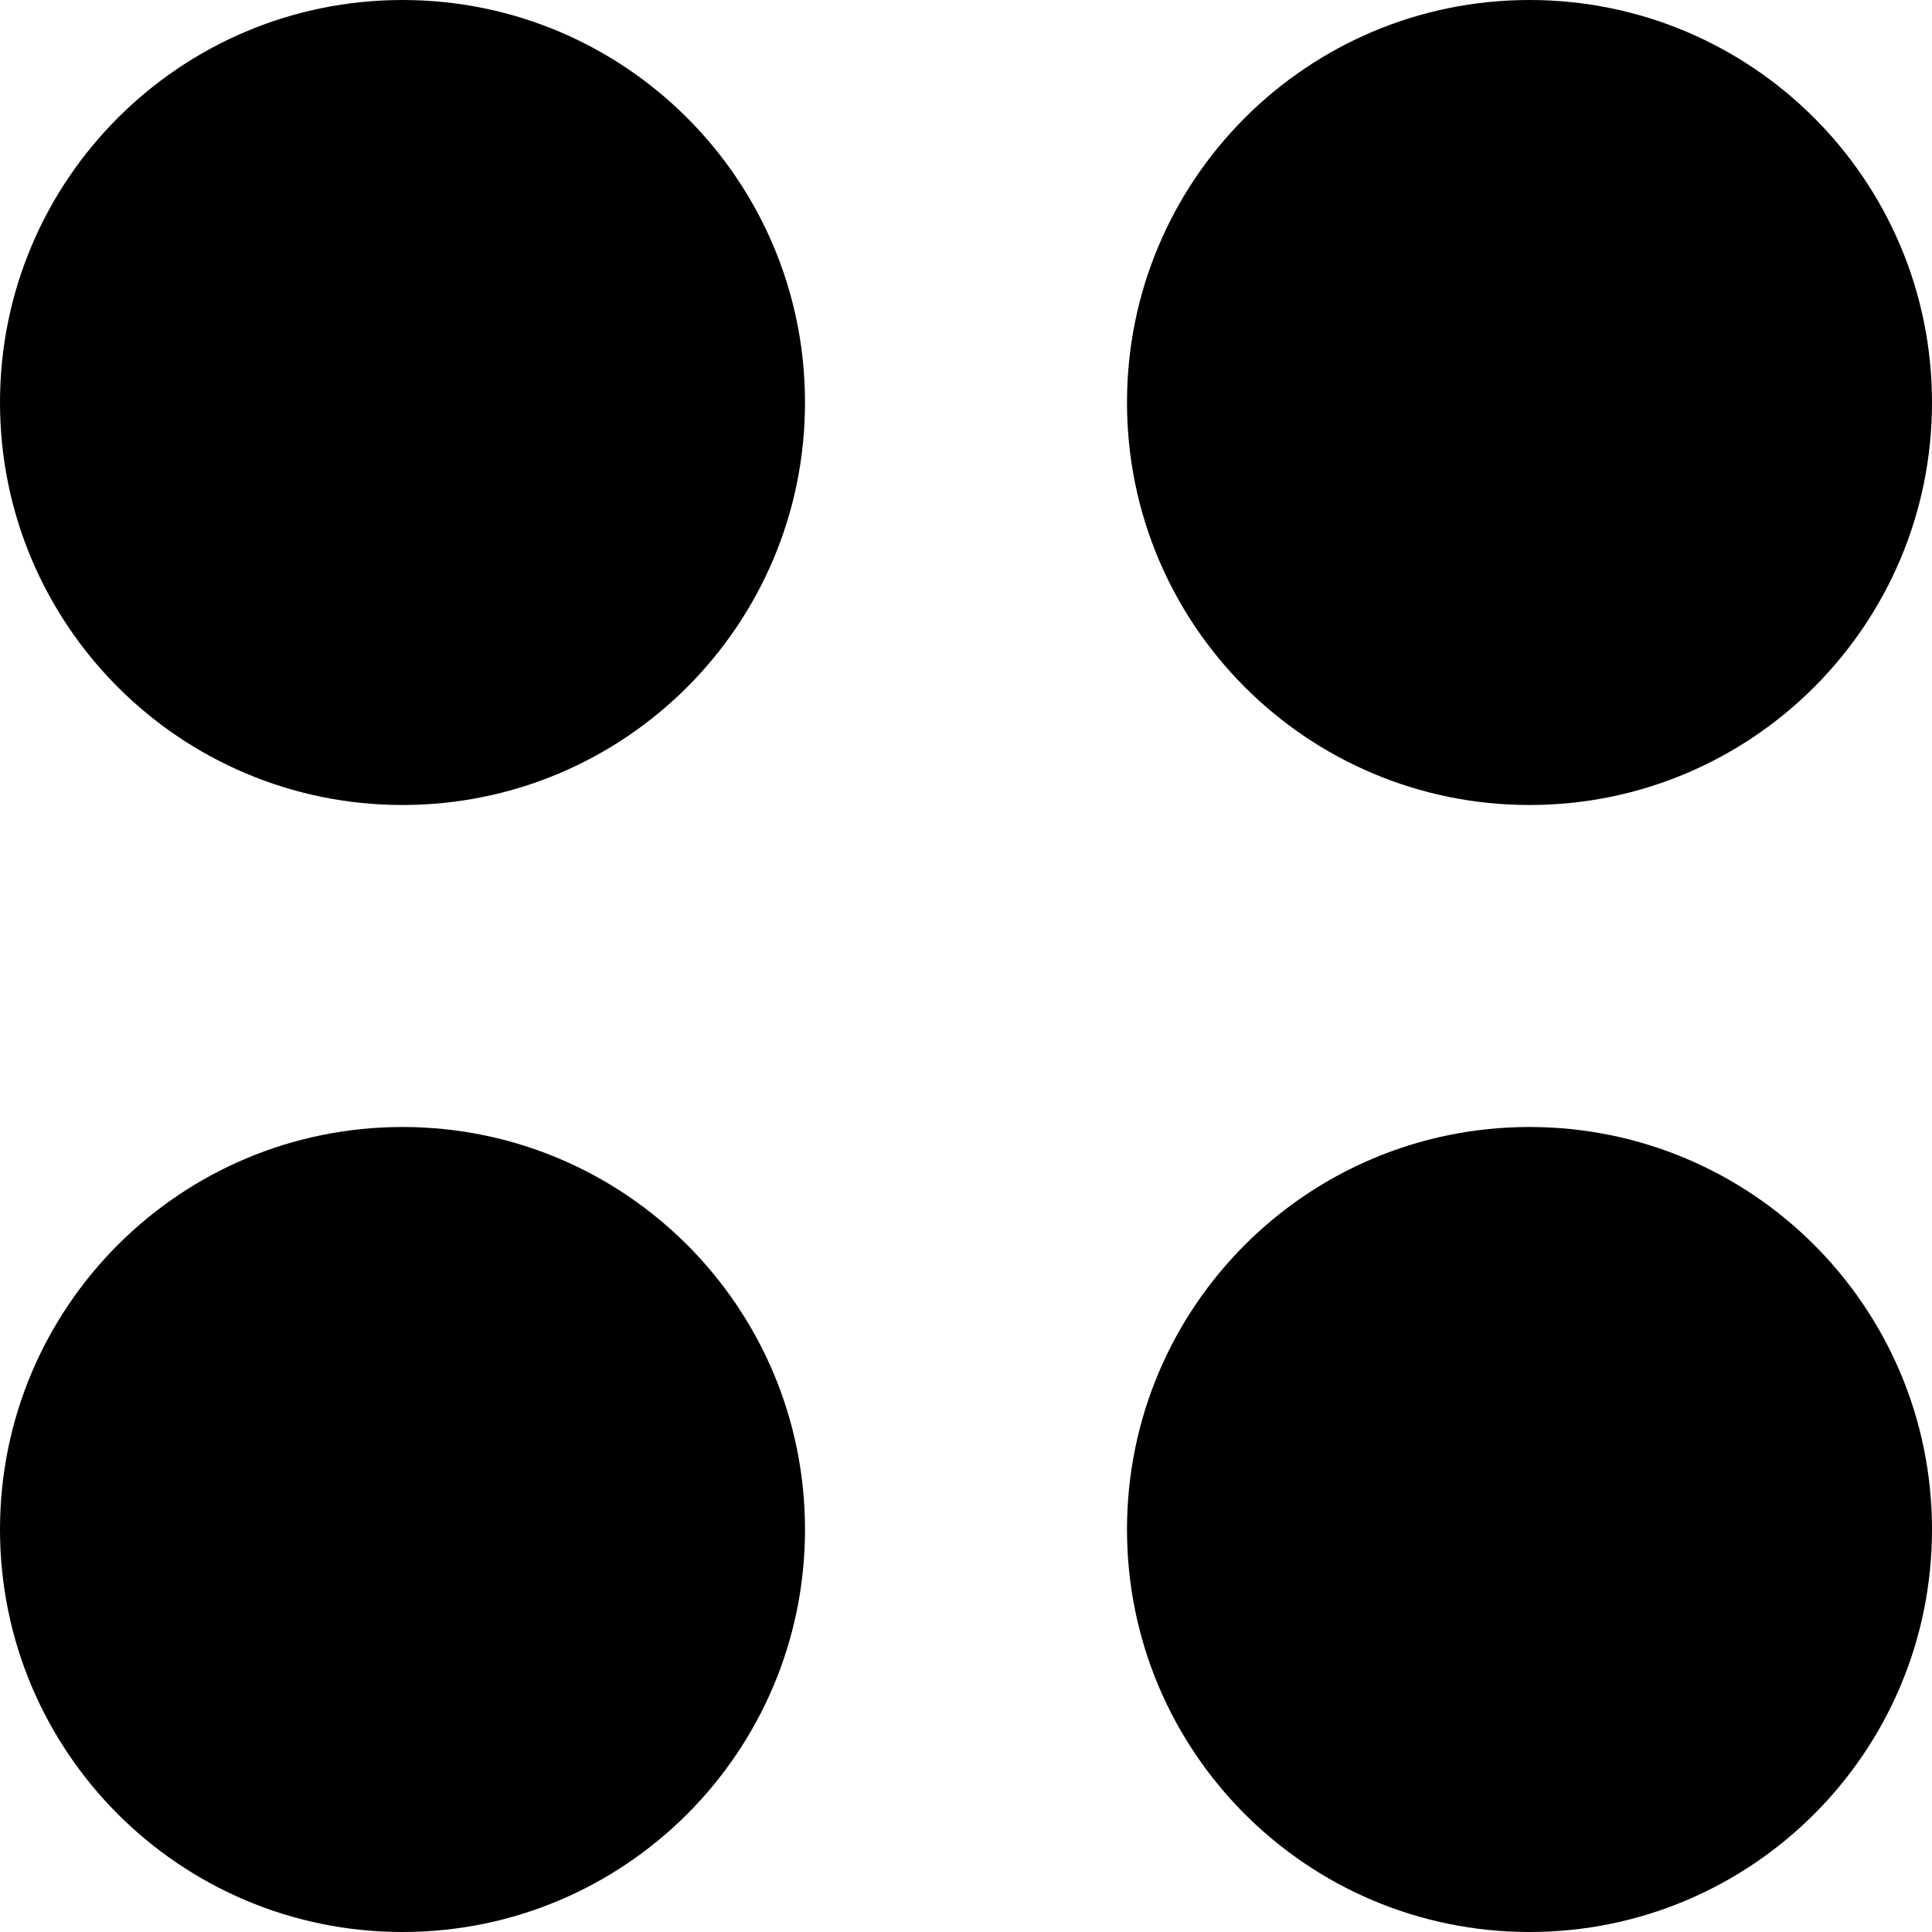 <?xml version="1.0" encoding="utf-8"?>
<!-- Generator: Adobe Illustrator 20.0.0, SVG Export Plug-In . SVG Version: 6.00 Build 0)  -->
<svg version="1.1" id="icon-" xmlns="http://www.w3.org/2000/svg" xmlns:xlink="http://www.w3.org/1999/xlink" x="0px" y="0px"
	 viewBox="0 0 960 960" enable-background="new 0 0 960 960" xml:space="preserve">
<path id="groups_1_" d="M400,200c0,110.5-89.5,200-200,200C89.5,400,0,310.5,0,200S89.5,0,200,0C310.5,0,400,89.5,400,200z M760,400
	c110.5,0,200-89.5,200-200S870.5,0,760,0C649.5,0,560,89.5,560,200S649.5,400,760,400z M200,560C89.5,560,0,649.5,0,760
	s89.5,200,200,200c110.5,0,200-89.5,200-200S310.5,560,200,560z M760,560c-110.5,0-200,89.5-200,200s89.5,200,200,200
	c110.5,0,200-89.5,200-200S870.5,560,760,560z"/>
</svg>
